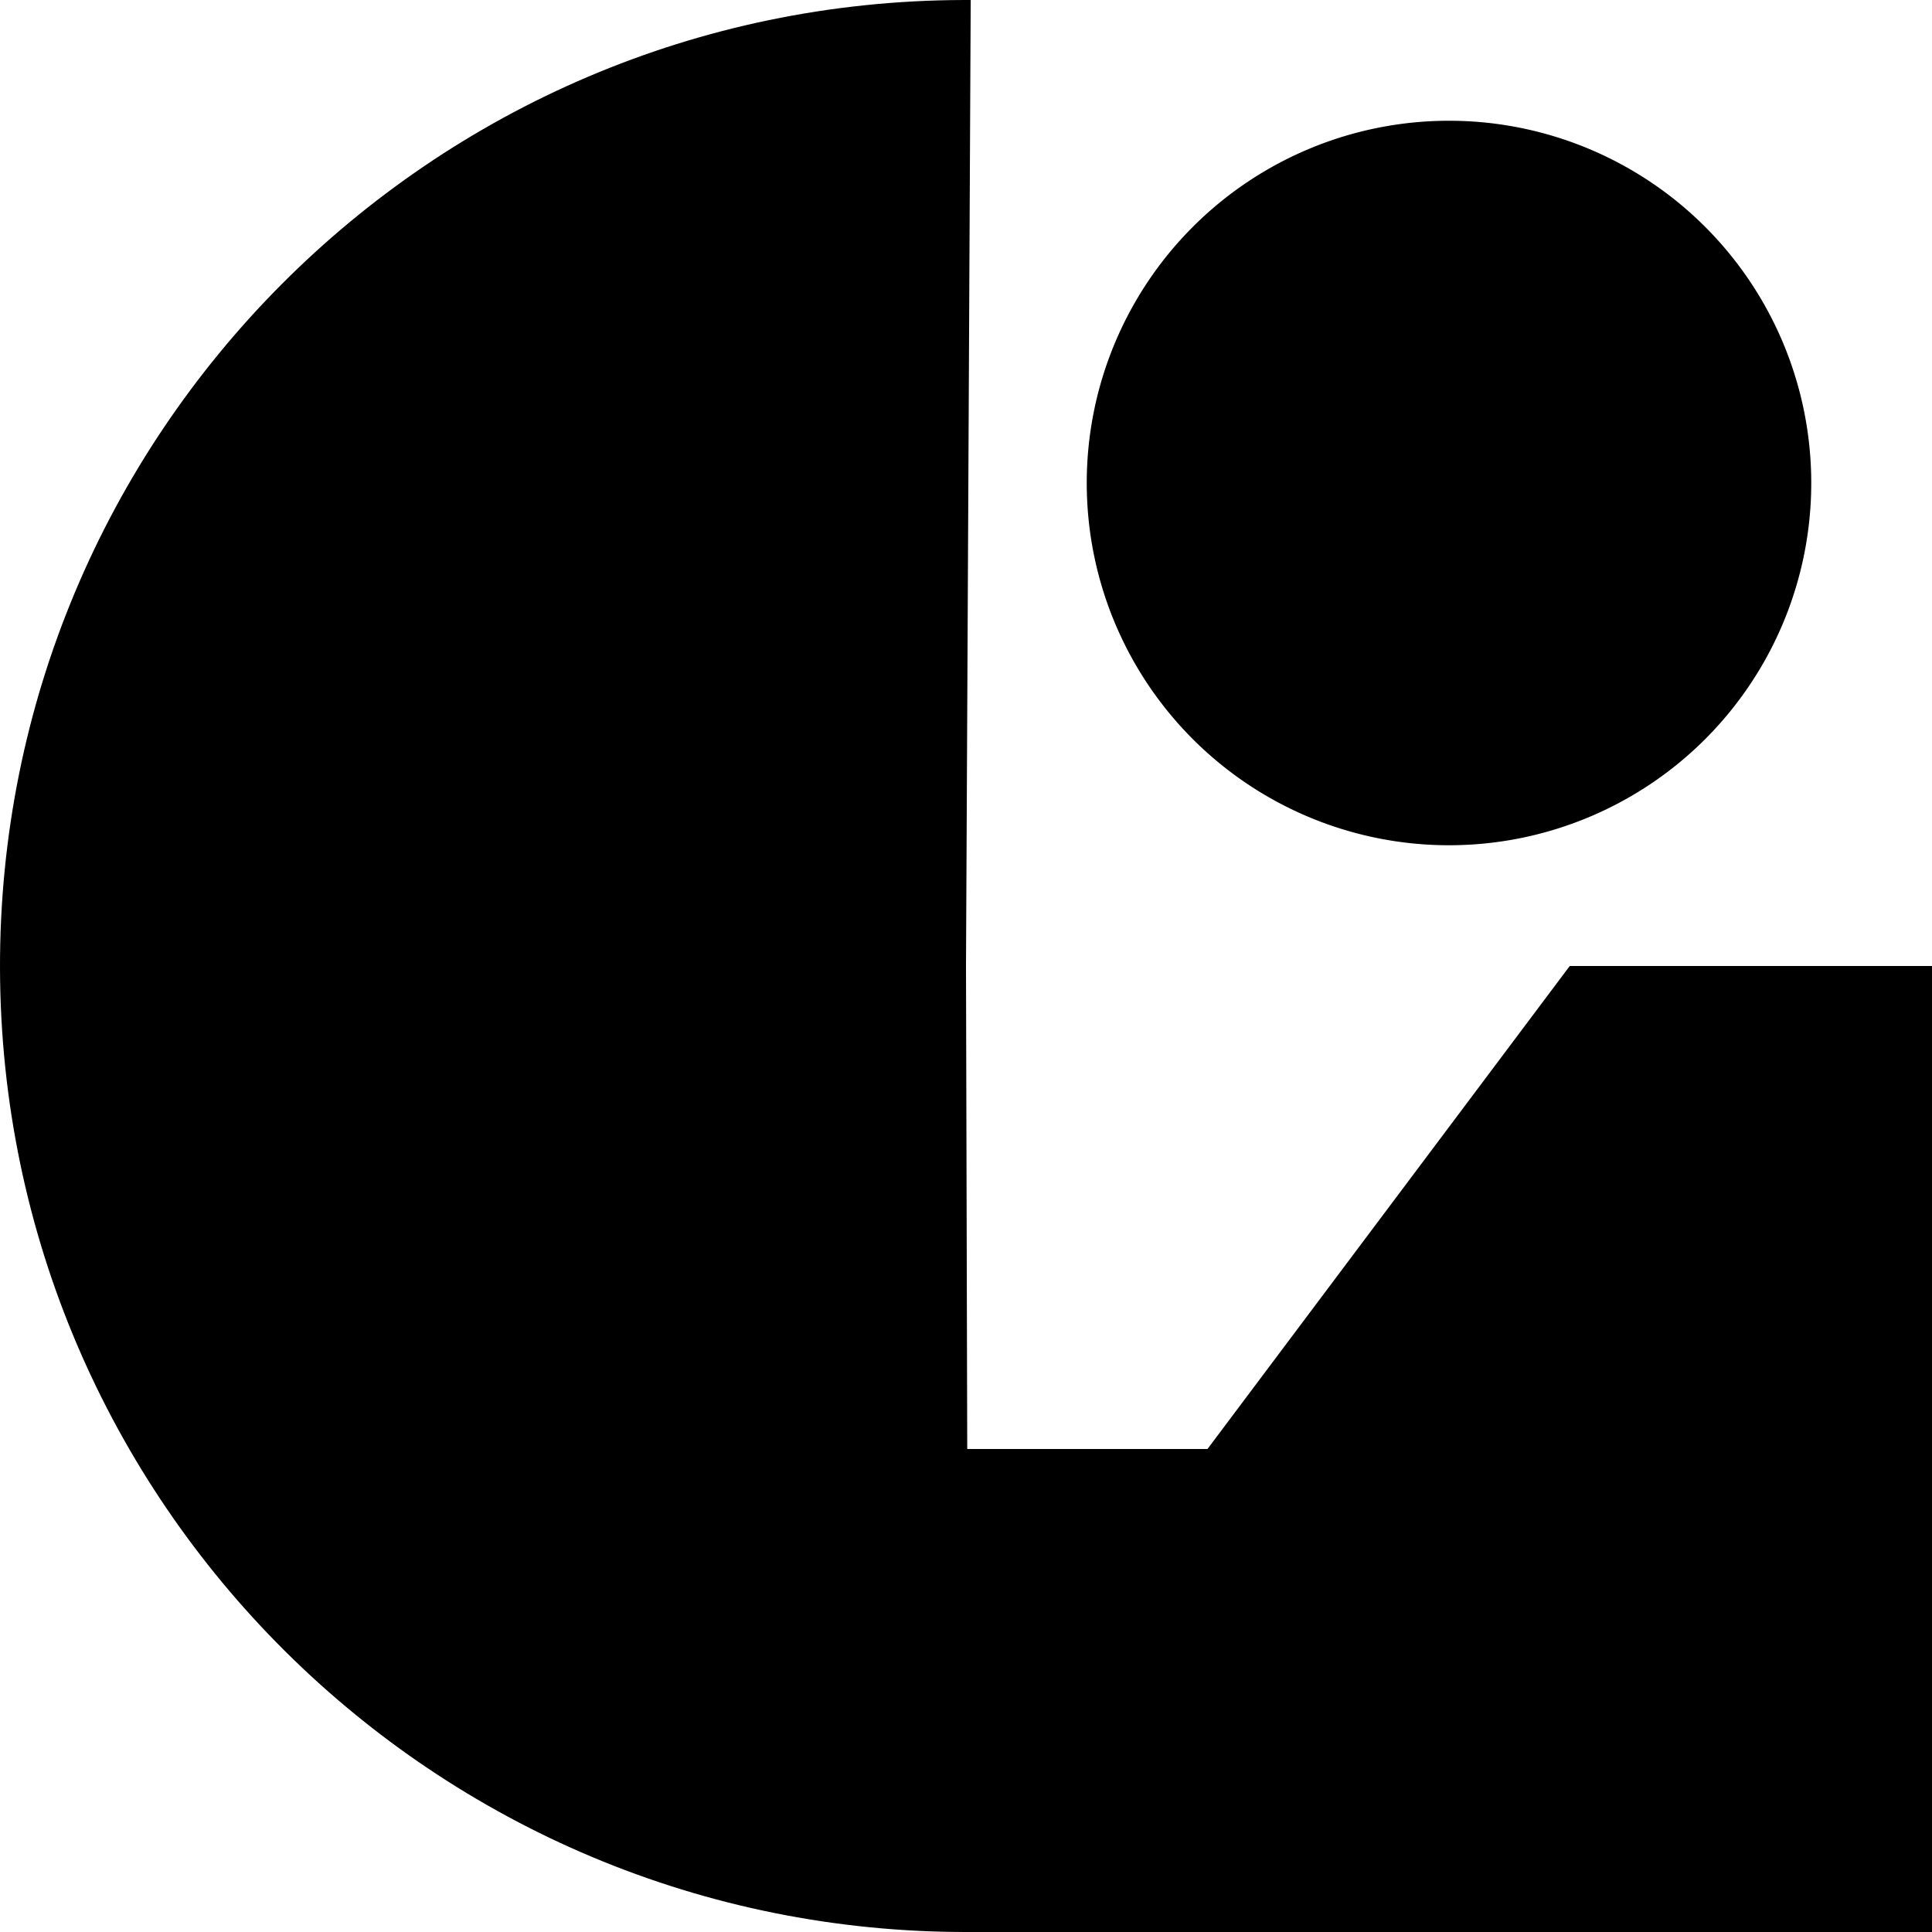 <?xml version="1.0" encoding="UTF-8" standalone="no"?>
<!-- Created with Inkscape (http://www.inkscape.org/) -->
<svg
   xmlns:dc="http://purl.org/dc/elements/1.1/"
   xmlns:cc="http://creativecommons.org/ns#"
   xmlns:rdf="http://www.w3.org/1999/02/22-rdf-syntax-ns#"
   xmlns:svg="http://www.w3.org/2000/svg"
   xmlns="http://www.w3.org/2000/svg"
   xmlns:sodipodi="http://sodipodi.sourceforge.net/DTD/sodipodi-0.dtd"
   xmlns:inkscape="http://www.inkscape.org/namespaces/inkscape"
   width="64px"
   height="64px"
   id="svg2816"
   version="1.1"
   inkscape:version="0.46+devel"
   sodipodi:docname="start-here.svg"
   sodipodi:version="0.32"
   inkscape:output_extension="org.inkscape.output.svg.inkscape">
  <defs
     id="defs2818">
    <inkscape:perspective
       sodipodi:type="inkscape:persp3d"
       inkscape:vp_x="0 : 32 : 1"
       inkscape:vp_y="0 : 1000 : 0"
       inkscape:vp_z="64 : 32 : 1"
       inkscape:persp3d-origin="32 : 21.333333 : 1"
       id="perspective2824" />
  </defs>
  <sodipodi:namedview
     id="base"
     pagecolor="#ffffff"
     bordercolor="#666666"
     borderopacity="1.0"
     inkscape:pageopacity="0.0"
     inkscape:pageshadow="2"
     inkscape:zoom="10.90625"
     inkscape:cx="31.312321"
     inkscape:cy="20.95129"
     inkscape:current-layer="layer1"
     showgrid="true"
     inkscape:document-units="px"
     inkscape:grid-bbox="true"
     inkscape:window-width="1086"
     inkscape:window-height="1089"
     inkscape:window-x="494"
     inkscape:window-y="111"
     inkscape:window-maximized="0">
    <inkscape:grid
       type="xygrid"
       id="grid2826"
       empspacing="4"
       visible="true"
       enabled="true"
       snapvisiblegridlinesonly="true" />
  </sodipodi:namedview>
  <g
     id="layer1"
     inkscape:label="Layer 1"
     inkscape:groupmode="layer">
    <path
       id="rect3606"
       style="opacity:1;fill:#000000;fill-opacity:1;fill-rule:nonzero;stroke:none"
       d="m 52,32 0,16 -12,0 12,-16 z m 0,0 12,0 0,16 -12,0 0,-16 z m -20,16 32,0 0,16 -32,0 0,-16 z m 0.082,16 C 14.409,64.045 0.046,49.755 1.0573812e-4,32.082 -0.045,14.409 14.245,0.046 31.918,1.0573812e-4 31.997,-9.8382982e-5 32.077,-6.9712035e-6 32.156,3.7997156e-4 L 32,32 z" />
    <path
       sodipodi:type="arc"
       style="opacity:1;fill:#000000;fill-opacity:1;fill-rule:nonzero;stroke:none"
       id="path3609"
       sodipodi:cx="48"
       sodipodi:cy="16"
       sodipodi:rx="12"
       sodipodi:ry="12"
       d="m 60,16 a 12,12 0 1 1 -24,0 12,12 0 1 1 24,0 z" />
  </g>
</svg>

